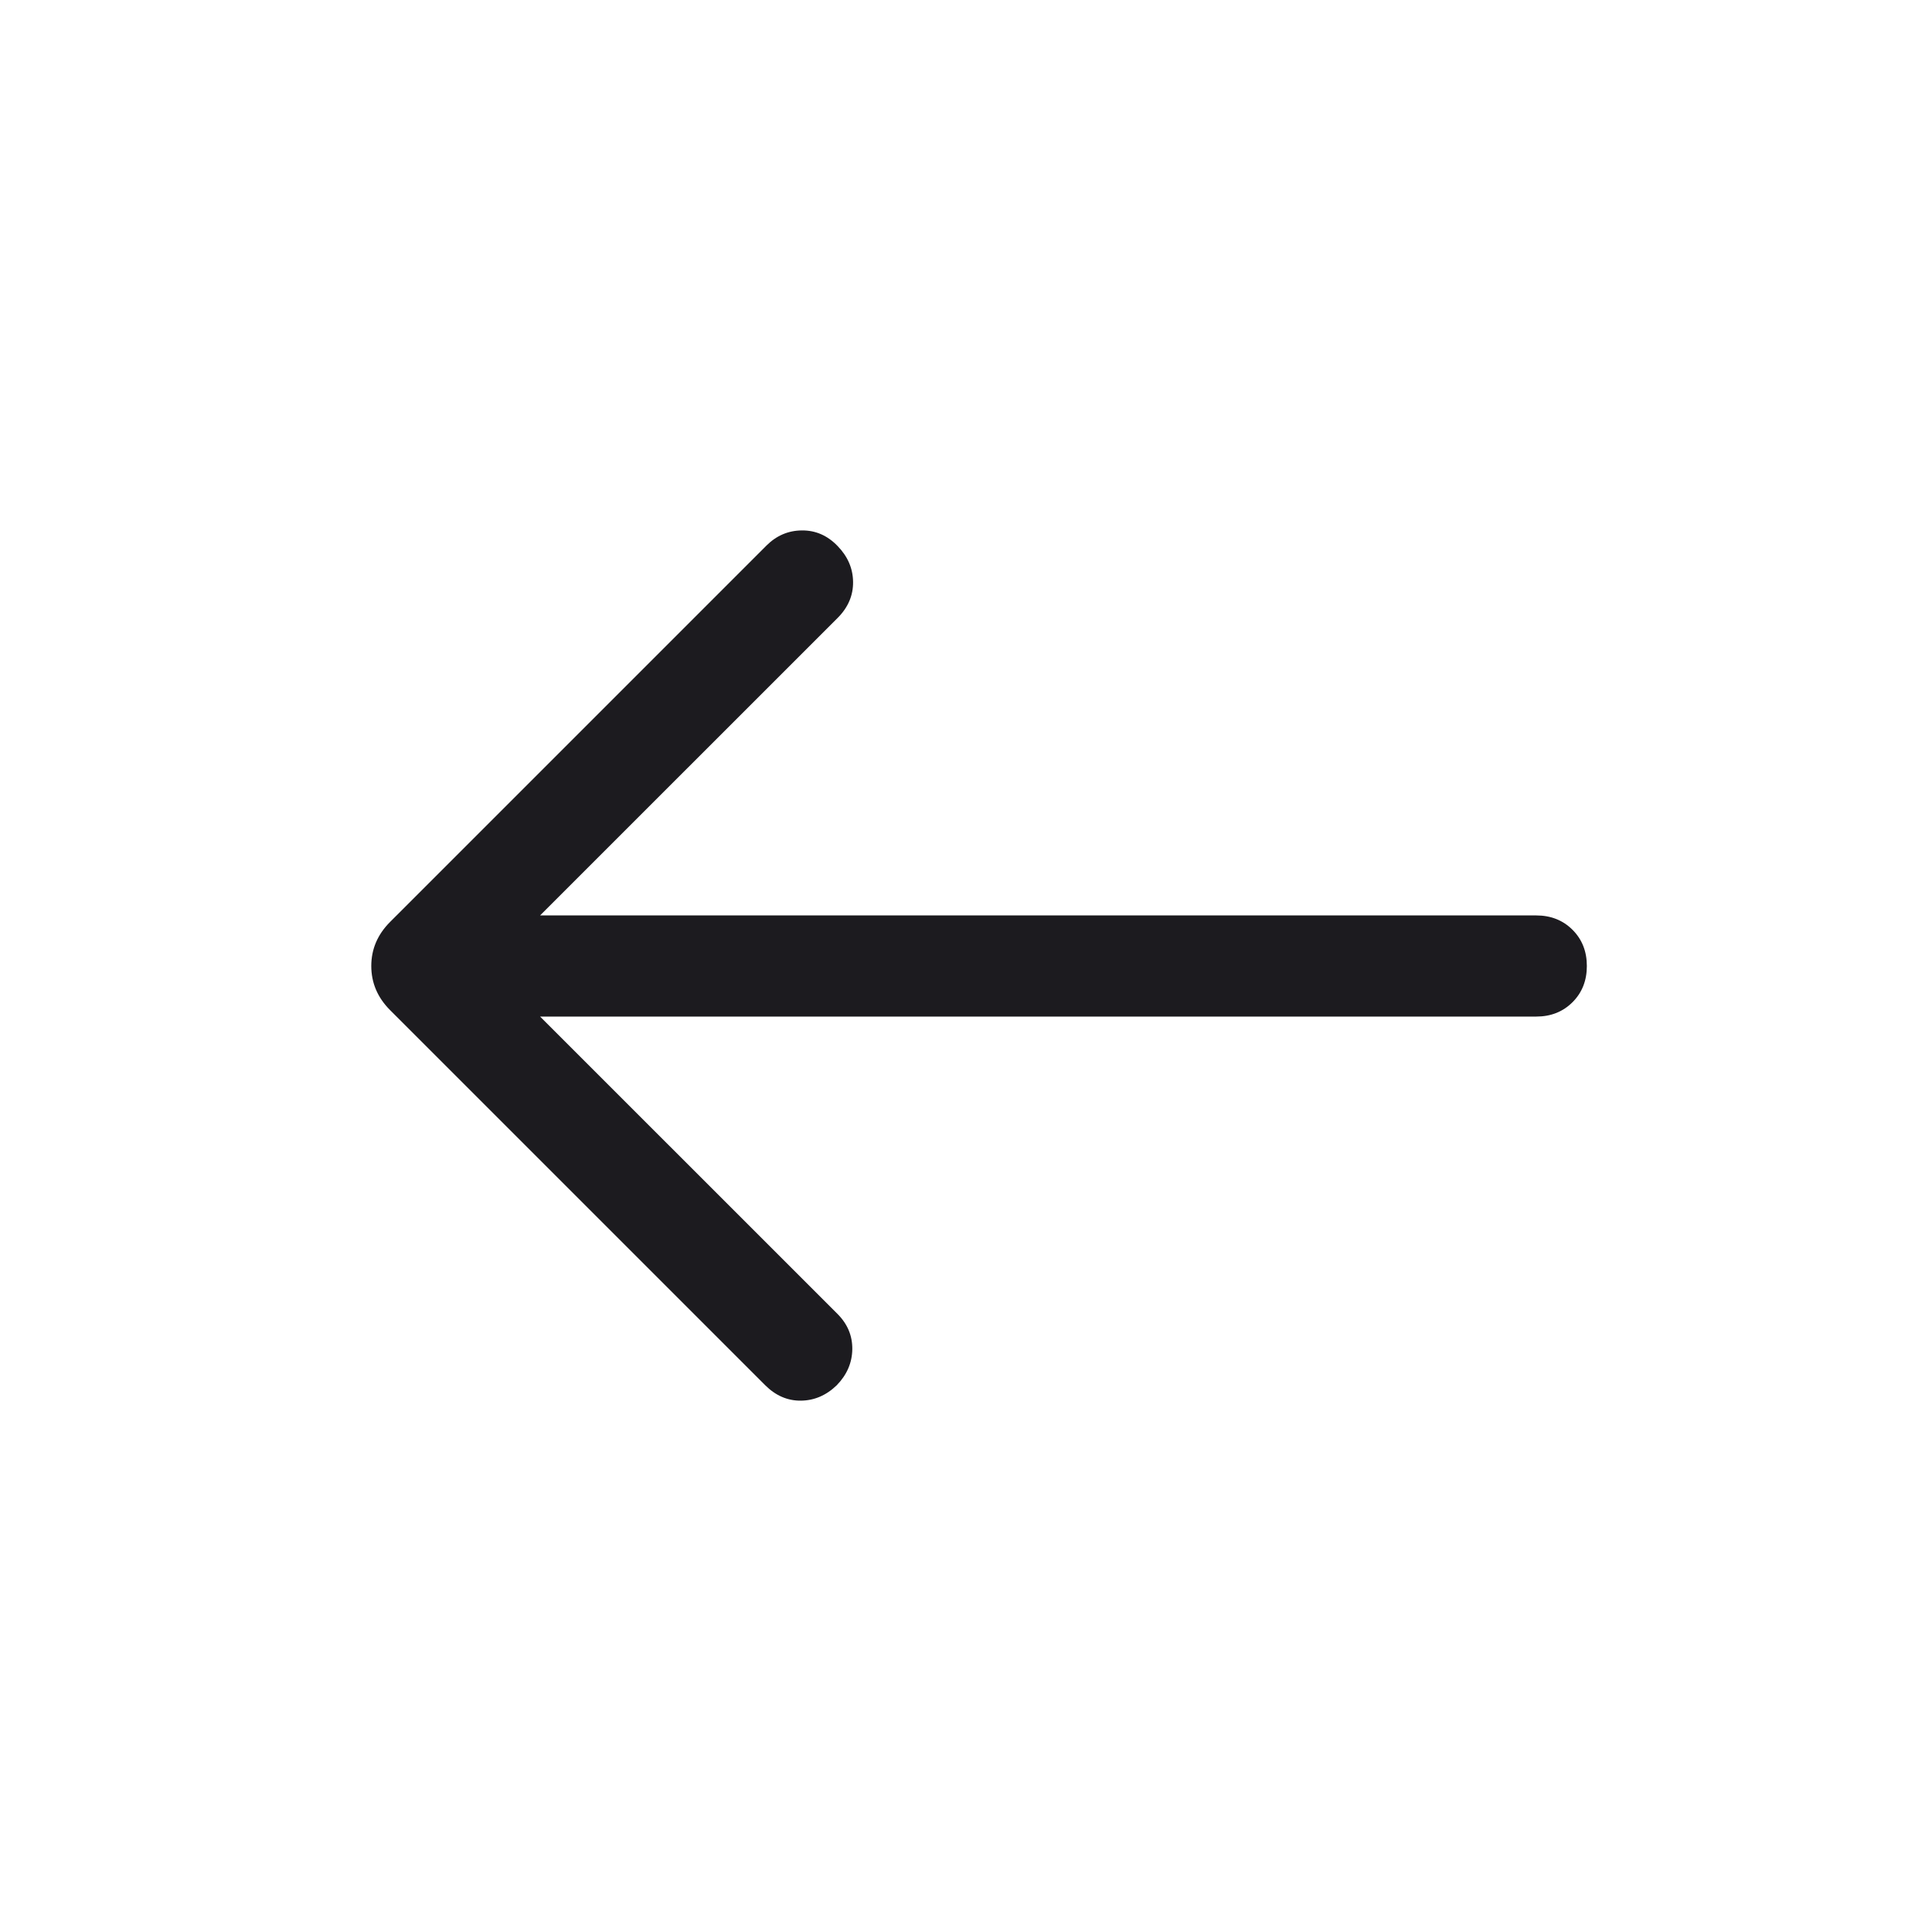 <svg width="40" height="40" viewBox="0 0 40 40" fill="none" xmlns="http://www.w3.org/2000/svg">
<path d="M11.182 21.047L17.341 27.205C17.547 27.412 17.649 27.655 17.646 27.934C17.642 28.214 17.535 28.463 17.324 28.68C17.107 28.89 16.859 28.996 16.582 28.999C16.305 29.002 16.058 28.895 15.841 28.678L8.077 20.914C7.817 20.654 7.687 20.349 7.687 20C7.687 19.651 7.817 19.347 8.077 19.087L15.869 11.295C16.075 11.089 16.32 10.984 16.602 10.982C16.884 10.979 17.131 11.086 17.341 11.304C17.552 11.521 17.659 11.769 17.662 12.049C17.665 12.329 17.558 12.578 17.341 12.795L11.182 18.953H31.807C32.108 18.953 32.358 19.052 32.557 19.25C32.755 19.448 32.854 19.698 32.854 20C32.854 20.302 32.755 20.552 32.557 20.75C32.358 20.948 32.108 21.047 31.807 21.047H11.182Z" fill="#1C1B1F"/>
</svg>
